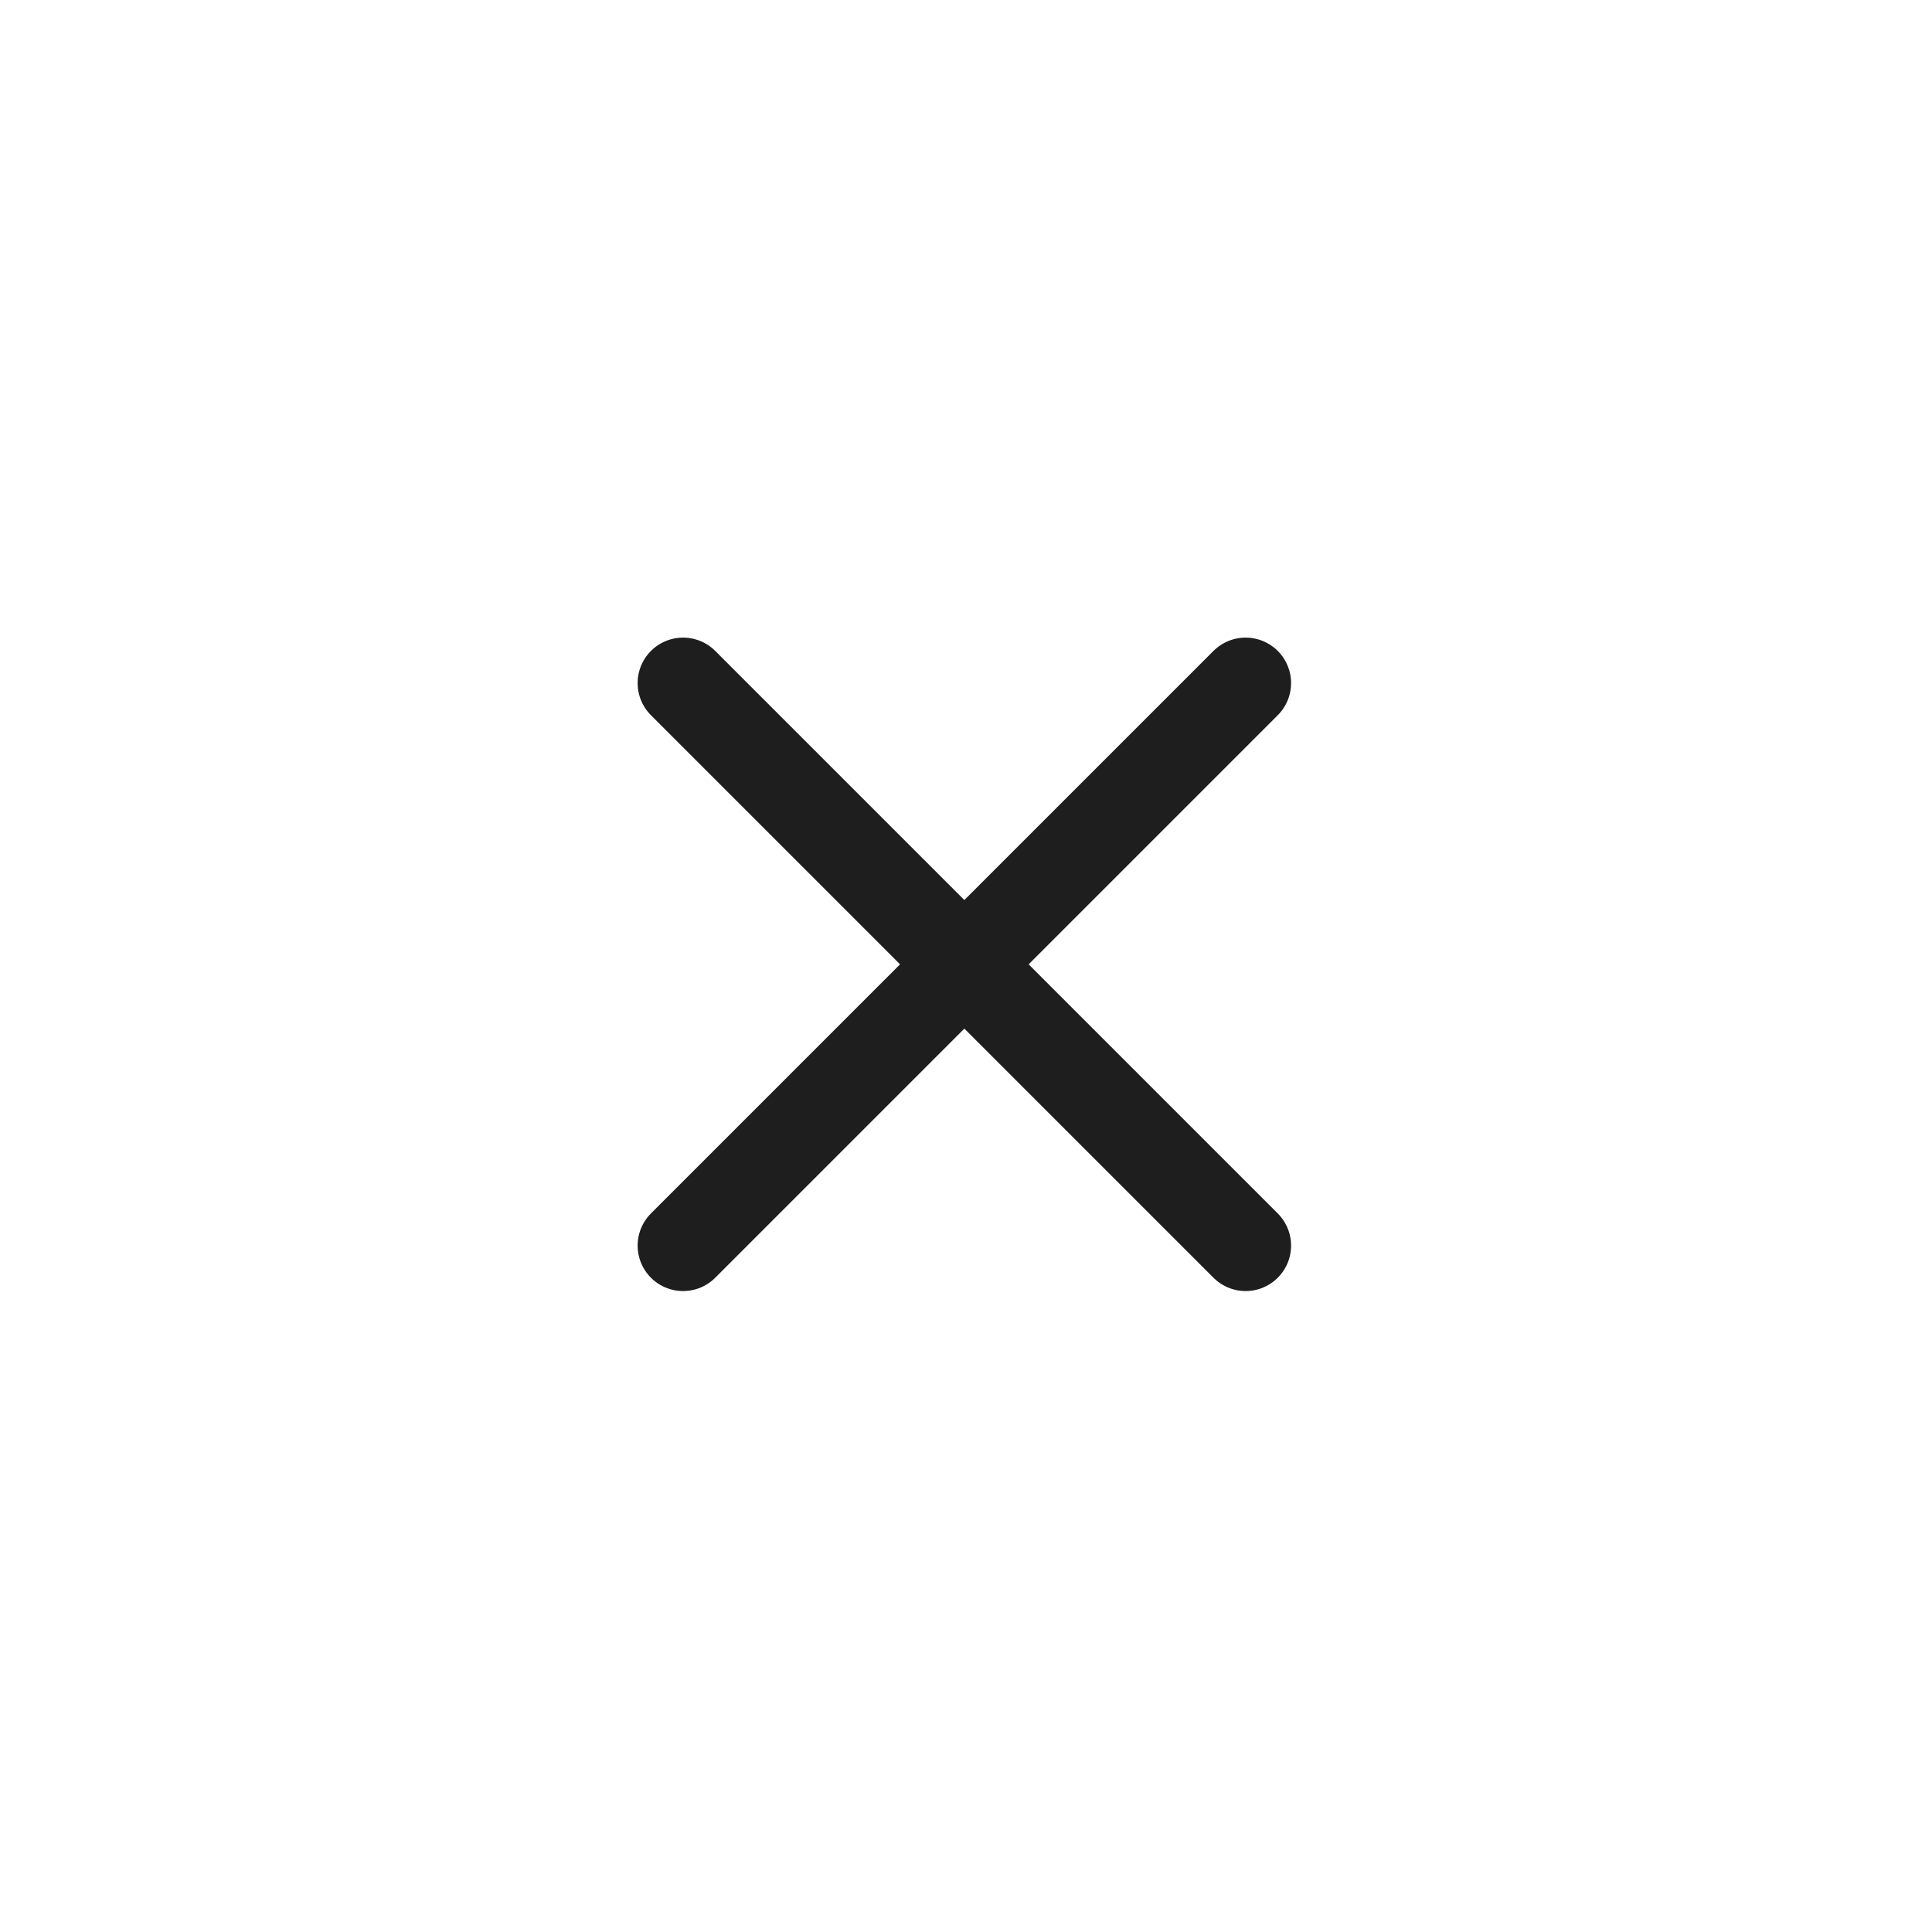 <svg width="85" height="85" viewBox="0 0 85 85" fill="none" xmlns="http://www.w3.org/2000/svg">
<path d="M30.053 30.052L54.802 54.801M30.053 54.801L54.802 30.052" stroke="#1E1E1E" stroke-width="4" stroke-linecap="round" stroke-linejoin="round"/>
</svg>

